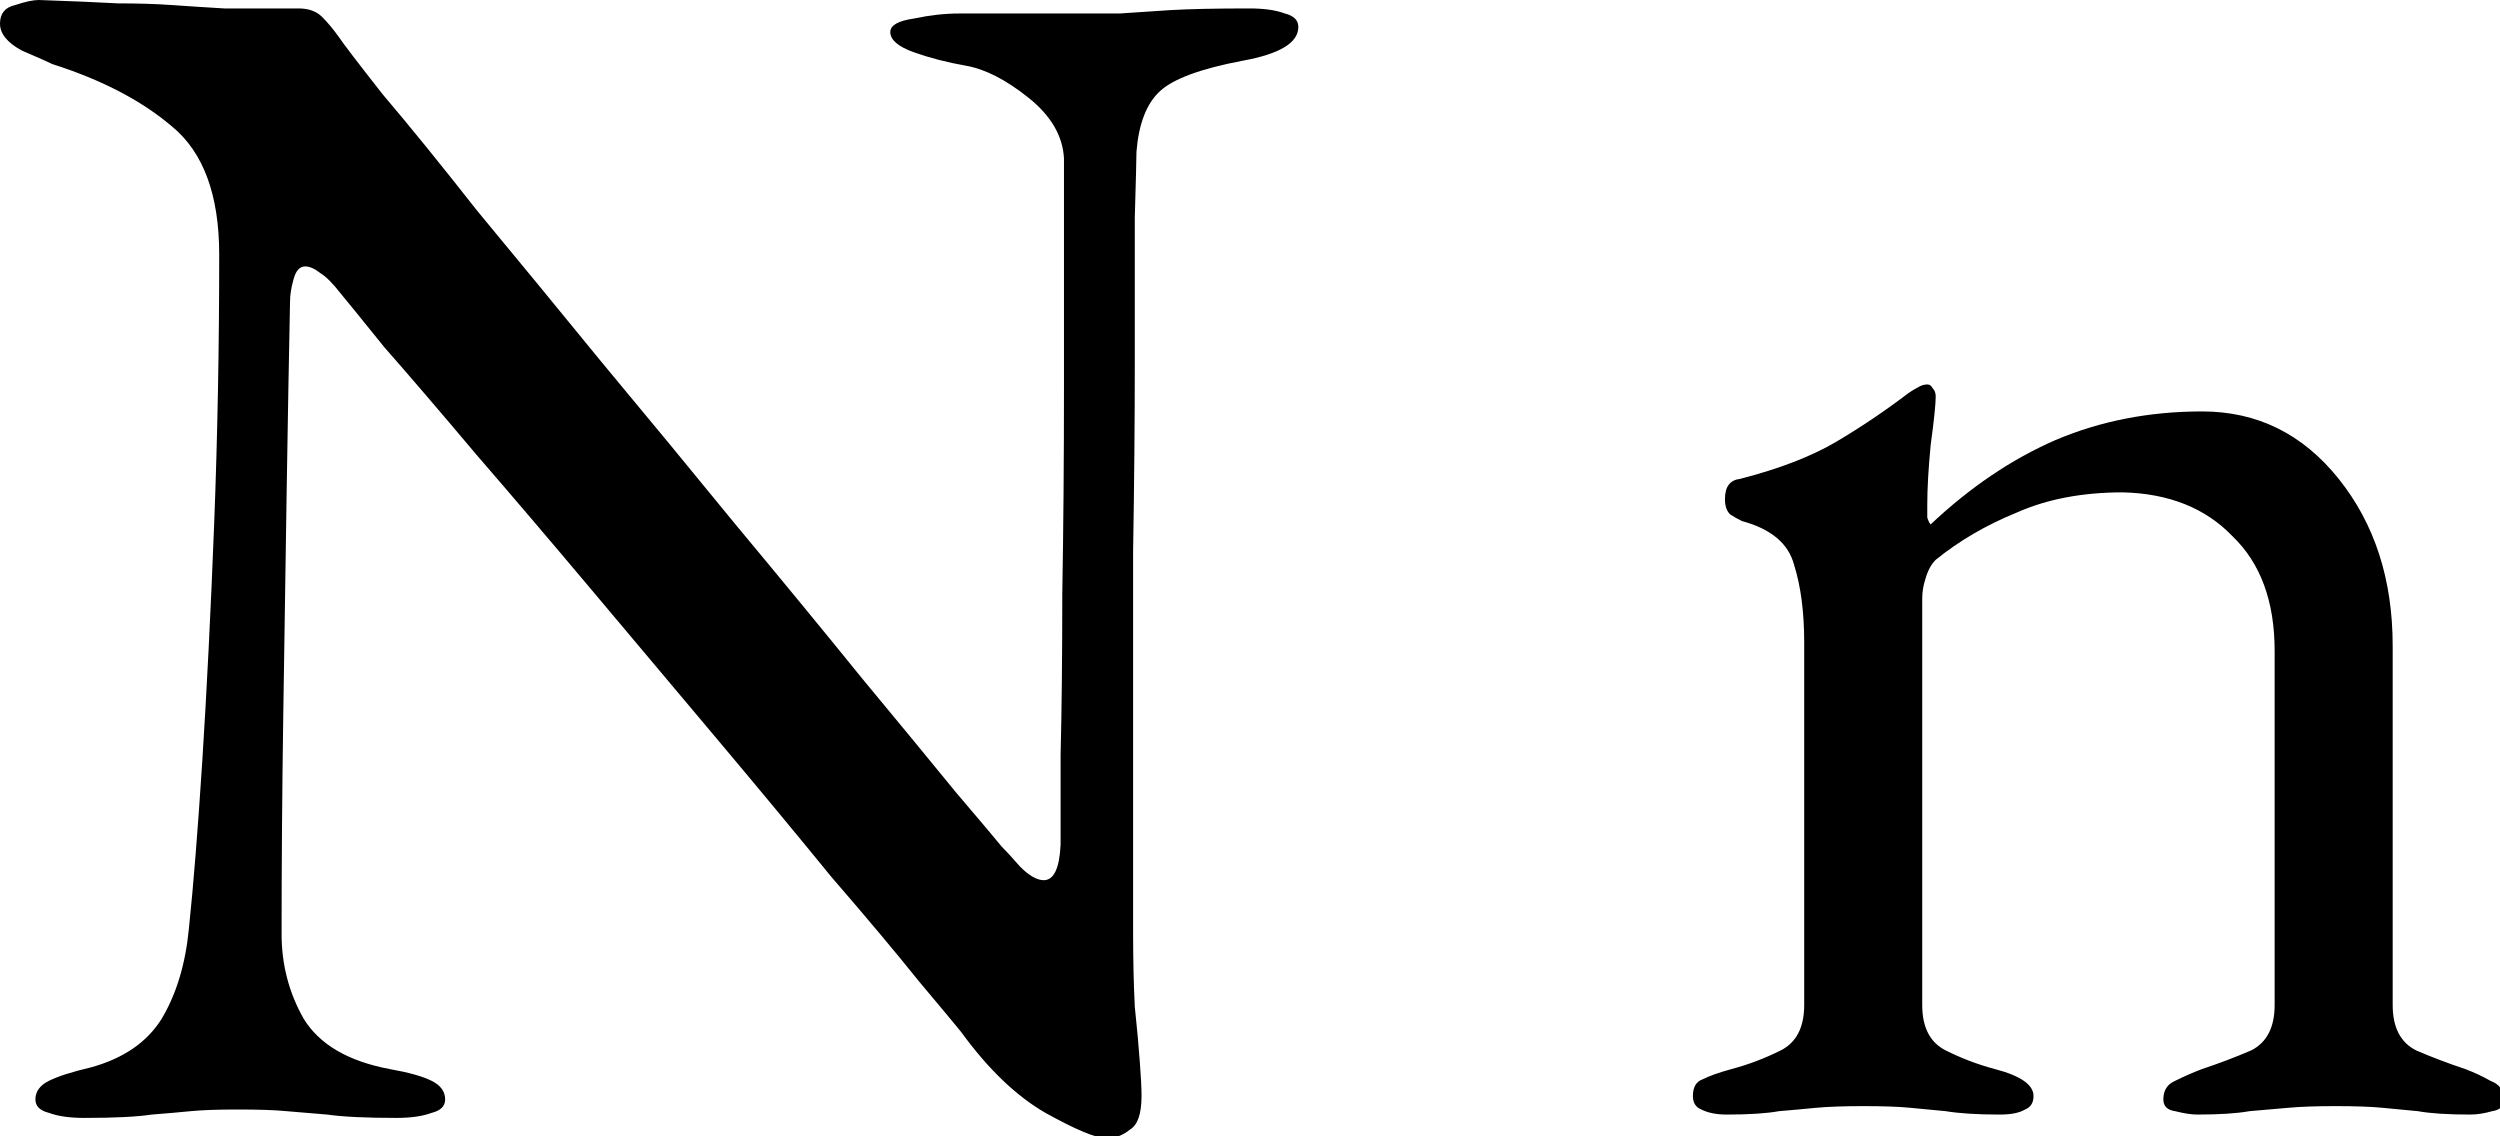 <?xml version="1.0" encoding="UTF-8" standalone="no"?>
<!-- Created with Inkscape (http://www.inkscape.org/) -->

<svg
   xmlns:dc="http://purl.org/dc/elements/1.1/"
   xmlns:cc="http://creativecommons.org/ns#"
   xmlns:rdf="http://www.w3.org/1999/02/22-rdf-syntax-ns#"
   xmlns:svg="http://www.w3.org/2000/svg"
   xmlns="http://www.w3.org/2000/svg"
   xmlns:sodipodi="http://sodipodi.sourceforge.net/DTD/sodipodi-0.dtd"
   xmlns:inkscape="http://www.inkscape.org/namespaces/inkscape"
   viewBox="0 0 74.707 33.958"
   version="1.1"
   id="letraN"
   inkscape:version="0.92.5 (2060ec1f9f, 2020-04-08)"
   sodipodi:docname="N.svg">
  <defs
     id="defs2" />
  <sodipodi:namedview
     id="base"
     pagecolor="#ffffff"
     bordercolor="#666666"
     borderopacity="1.0"
     inkscape:pageopacity="0.0"
     inkscape:pageshadow="2"
     inkscape:zoom="1.5806471"
     inkscape:cx="109.60231"
     inkscape:cy="29.564888"
     inkscape:document-units="mm"
     inkscape:current-layer="layer1"
     showgrid="false"
     fit-margin-top="0"
     fit-margin-left="0"
     fit-margin-right="0"
     fit-margin-bottom="0"
     inkscape:window-width="1440"
     inkscape:window-height="828"
     inkscape:window-x="0"
     inkscape:window-y="0"
     inkscape:window-maximized="1"
     showguides="true"
     inkscape:guide-bbox="true"
     inkscape:snap-grids="true"
     inkscape:snap-bbox="true"
     inkscape:bbox-paths="true"
     inkscape:snap-bbox-edge-midpoints="true">
    <inkscape:grid
       type="xygrid"
       id="grid150"
       originx="-18.87"
       originy="-19.24" />
  </sodipodi:namedview>
  <g
     inkscape:label="Capa 1"
     inkscape:groupmode="layer"
     id="layer1"
     transform="translate(-66.099,-119.288)">
    <path
       style="font-style:normal;font-variant:normal;font-weight:normal;font-stretch:normal;font-size:50.308px;line-height:1.25;font-family:'EB Garamond';-inkscape-font-specification:'EB Garamond';letter-spacing:0px;word-spacing:0px;fill-opacity:1;stroke:none;stroke-width:1"
       d="M 4.373 0 C 3.739 0 2.852 0.19 1.711 0.57 C 0.57 0.824 0 1.521 0 2.662 C 0 3.803 0.825 4.818 2.473 5.705 C 4.247 6.466 5.387 6.971 5.895 7.225 C 11.472 8.999 15.972 11.344 19.395 14.26 C 22.944 17.175 24.719 21.993 24.719 28.711 C 24.719 39.105 24.529 49.247 24.148 59.135 C 23.768 68.895 23.323 77.768 22.816 85.754 C 22.309 93.613 21.802 99.951 21.295 104.768 C 20.915 108.697 19.902 112.057 18.254 114.846 C 16.606 117.508 13.944 119.345 10.268 120.359 C 8.113 120.866 6.528 121.374 5.514 121.881 C 4.5 122.388 3.992 123.085 3.992 123.973 C 3.992 124.733 4.5 125.239 5.514 125.492 C 6.528 125.872 7.86 126.062 9.508 126.062 C 12.93 126.062 15.465 125.937 17.113 125.684 C 18.761 125.557 20.219 125.429 21.486 125.303 C 22.754 125.176 24.529 125.113 26.811 125.113 C 29.219 125.113 31.057 125.176 32.324 125.303 C 33.719 125.429 35.239 125.557 36.887 125.684 C 38.661 125.937 41.261 126.062 44.684 126.062 C 46.331 126.062 47.662 125.872 48.676 125.492 C 49.69 125.239 50.197 124.733 50.197 123.973 C 50.197 123.085 49.69 122.388 48.676 121.881 C 47.662 121.374 46.077 120.929 43.922 120.549 C 39.232 119.662 35.999 117.761 34.225 114.846 C 32.577 111.93 31.754 108.76 31.754 105.338 C 31.754 97.479 31.817 89.239 31.943 80.619 C 32.07 71.999 32.197 63.634 32.324 55.521 C 32.451 47.409 32.578 40.246 32.705 34.035 C 32.705 33.275 32.83 32.45 33.084 31.562 C 33.338 30.548 33.782 30.043 34.416 30.043 C 34.923 30.043 35.493 30.296 36.127 30.803 C 36.761 31.183 37.521 31.943 38.408 33.084 C 39.042 33.845 40.69 35.874 43.352 39.17 C 46.14 42.339 49.563 46.332 53.619 51.148 C 57.675 55.839 62.05 60.971 66.74 66.549 L 80.811 83.281 C 85.501 88.859 89.811 94.056 93.74 98.873 C 97.797 103.563 101.092 107.493 103.627 110.662 C 106.289 113.831 107.874 115.733 108.381 116.367 C 111.423 120.55 114.591 123.591 117.887 125.492 C 121.309 127.394 123.592 128.346 124.732 128.346 C 125.747 128.346 126.634 128.028 127.395 127.395 C 128.282 126.887 128.725 125.62 128.725 123.592 C 128.725 122.704 128.662 121.437 128.535 119.789 C 128.408 118.014 128.218 115.922 127.965 113.514 C 127.838 110.978 127.775 108.191 127.775 105.148 L 127.775 84.992 L 127.775 62.176 C 127.902 54.57 127.965 47.472 127.965 40.881 L 127.965 24.527 C 128.092 20.217 128.154 17.747 128.154 17.113 C 128.408 13.944 129.295 11.662 130.816 10.268 C 132.338 8.873 135.445 7.733 140.135 6.846 C 144.318 6.085 146.408 4.818 146.408 3.043 C 146.408 2.282 145.901 1.775 144.887 1.521 C 143.873 1.141 142.542 0.951 140.895 0.951 C 137.092 0.951 134.112 1.014 131.957 1.141 C 129.929 1.267 128.029 1.395 126.254 1.521 L 119.027 1.521 L 115.416 1.521 L 111.803 1.521 L 108.189 1.521 C 106.542 1.521 104.831 1.712 103.057 2.092 C 101.282 2.345 100.395 2.853 100.395 3.613 C 100.395 4.501 101.282 5.261 103.057 5.895 C 104.831 6.528 106.796 7.036 108.951 7.416 C 111.106 7.796 113.451 8.999 115.986 11.027 C 118.522 13.056 119.852 15.338 119.979 17.873 L 119.979 43.543 C 119.979 51.909 119.916 59.704 119.789 66.93 C 119.789 74.028 119.724 80.113 119.598 85.184 L 119.598 95.26 C 119.471 97.922 118.838 99.254 117.697 99.254 C 116.937 99.254 116.049 98.747 115.035 97.732 C 114.148 96.718 113.45 95.958 112.943 95.451 C 112.436 94.817 110.726 92.79 107.811 89.367 C 105.022 85.945 101.472 81.635 97.162 76.438 C 92.852 71.114 88.162 65.409 83.092 59.324 C 78.021 53.113 72.951 46.965 67.881 40.881 C 62.81 34.67 58.12 28.965 53.811 23.768 C 49.627 18.444 46.078 14.071 43.162 10.648 C 40.373 7.099 38.726 4.944 38.219 4.184 C 37.585 3.296 36.95 2.536 36.316 1.902 C 35.683 1.269 34.795 0.951 33.654 0.951 L 25.289 0.951 C 23.134 0.824 21.169 0.697 19.395 0.57 C 17.62 0.444 15.592 0.381 13.311 0.381 C 11.029 0.254 8.049 0.127 4.373 0 z M 217.33 43.352 C 216.95 43.352 216.57 43.479 216.189 43.732 C 215.936 43.859 215.619 44.049 215.238 44.303 C 212.576 46.331 209.851 48.169 207.062 49.816 C 204.274 51.464 200.661 52.859 196.225 54 C 195.084 54.127 194.514 54.887 194.514 56.281 C 194.514 57.042 194.704 57.612 195.084 57.992 C 195.464 58.246 195.909 58.5 196.416 58.754 C 199.712 59.641 201.677 61.289 202.311 63.697 C 203.071 66.106 203.451 69.021 203.451 72.443 L 203.451 113.324 C 203.451 115.859 202.564 117.57 200.789 118.457 C 199.014 119.344 197.177 120.042 195.275 120.549 C 193.881 120.929 192.804 121.309 192.043 121.689 C 191.282 121.943 190.9 122.578 190.9 123.592 C 190.9 124.352 191.218 124.86 191.852 125.113 C 192.612 125.494 193.562 125.684 194.703 125.684 C 197.238 125.684 199.203 125.556 200.598 125.303 C 202.119 125.176 203.514 125.049 204.781 124.922 C 206.176 124.795 207.951 124.732 210.105 124.732 C 212.387 124.732 214.162 124.795 215.43 124.922 C 216.697 125.049 218.028 125.176 219.422 125.303 C 220.943 125.556 222.973 125.684 225.508 125.684 C 226.775 125.684 227.726 125.494 228.359 125.113 C 228.993 124.86 229.311 124.352 229.311 123.592 C 229.311 122.324 227.851 121.309 224.936 120.549 C 223.034 120.042 221.197 119.344 219.422 118.457 C 217.647 117.57 216.76 115.859 216.76 113.324 L 216.76 67.5 C 216.76 66.739 216.887 65.979 217.141 65.219 C 217.394 64.331 217.774 63.634 218.281 63.127 C 220.943 60.972 223.986 59.197 227.408 57.803 C 230.831 56.282 234.823 55.521 239.387 55.521 C 244.584 55.648 248.704 57.296 251.746 60.465 C 254.915 63.507 256.5 67.817 256.5 73.395 L 256.5 113.324 C 256.5 115.859 255.613 117.57 253.838 118.457 C 252.063 119.218 250.226 119.915 248.324 120.549 C 247.31 120.929 246.295 121.374 245.281 121.881 C 244.394 122.261 243.951 122.959 243.951 123.973 C 243.951 124.733 244.394 125.176 245.281 125.303 C 246.295 125.556 247.12 125.684 247.754 125.684 C 250.289 125.684 252.254 125.556 253.648 125.303 C 255.17 125.176 256.627 125.049 258.021 124.922 C 259.416 124.795 261.191 124.732 263.346 124.732 C 265.627 124.732 267.4 124.795 268.668 124.922 C 269.936 125.049 271.268 125.176 272.662 125.303 C 274.056 125.556 276.021 125.684 278.557 125.684 C 279.317 125.684 280.14 125.556 281.027 125.303 C 281.915 125.176 282.359 124.733 282.359 123.973 C 282.359 122.959 281.852 122.261 280.838 121.881 C 279.951 121.374 279 120.929 277.986 120.549 C 276.085 119.915 274.245 119.218 272.471 118.457 C 270.696 117.57 269.811 115.859 269.811 113.324 L 269.811 72.824 C 269.811 65.345 267.781 59.07 263.725 54 C 259.668 48.93 254.535 46.395 248.324 46.395 C 242.366 46.395 236.852 47.472 231.781 49.627 C 226.838 51.782 222.148 54.952 217.711 59.135 C 217.584 59.008 217.457 58.753 217.33 58.373 L 217.33 56.852 C 217.33 55.077 217.457 52.859 217.711 50.197 C 218.091 47.409 218.281 45.571 218.281 44.684 C 218.281 44.303 218.154 43.986 217.9 43.732 C 217.774 43.479 217.584 43.352 217.33 43.352 z "
       transform="matrix(0.265,0,0,0.265,66.099,119.288)"
       id="text12" />
  </g>
</svg>
